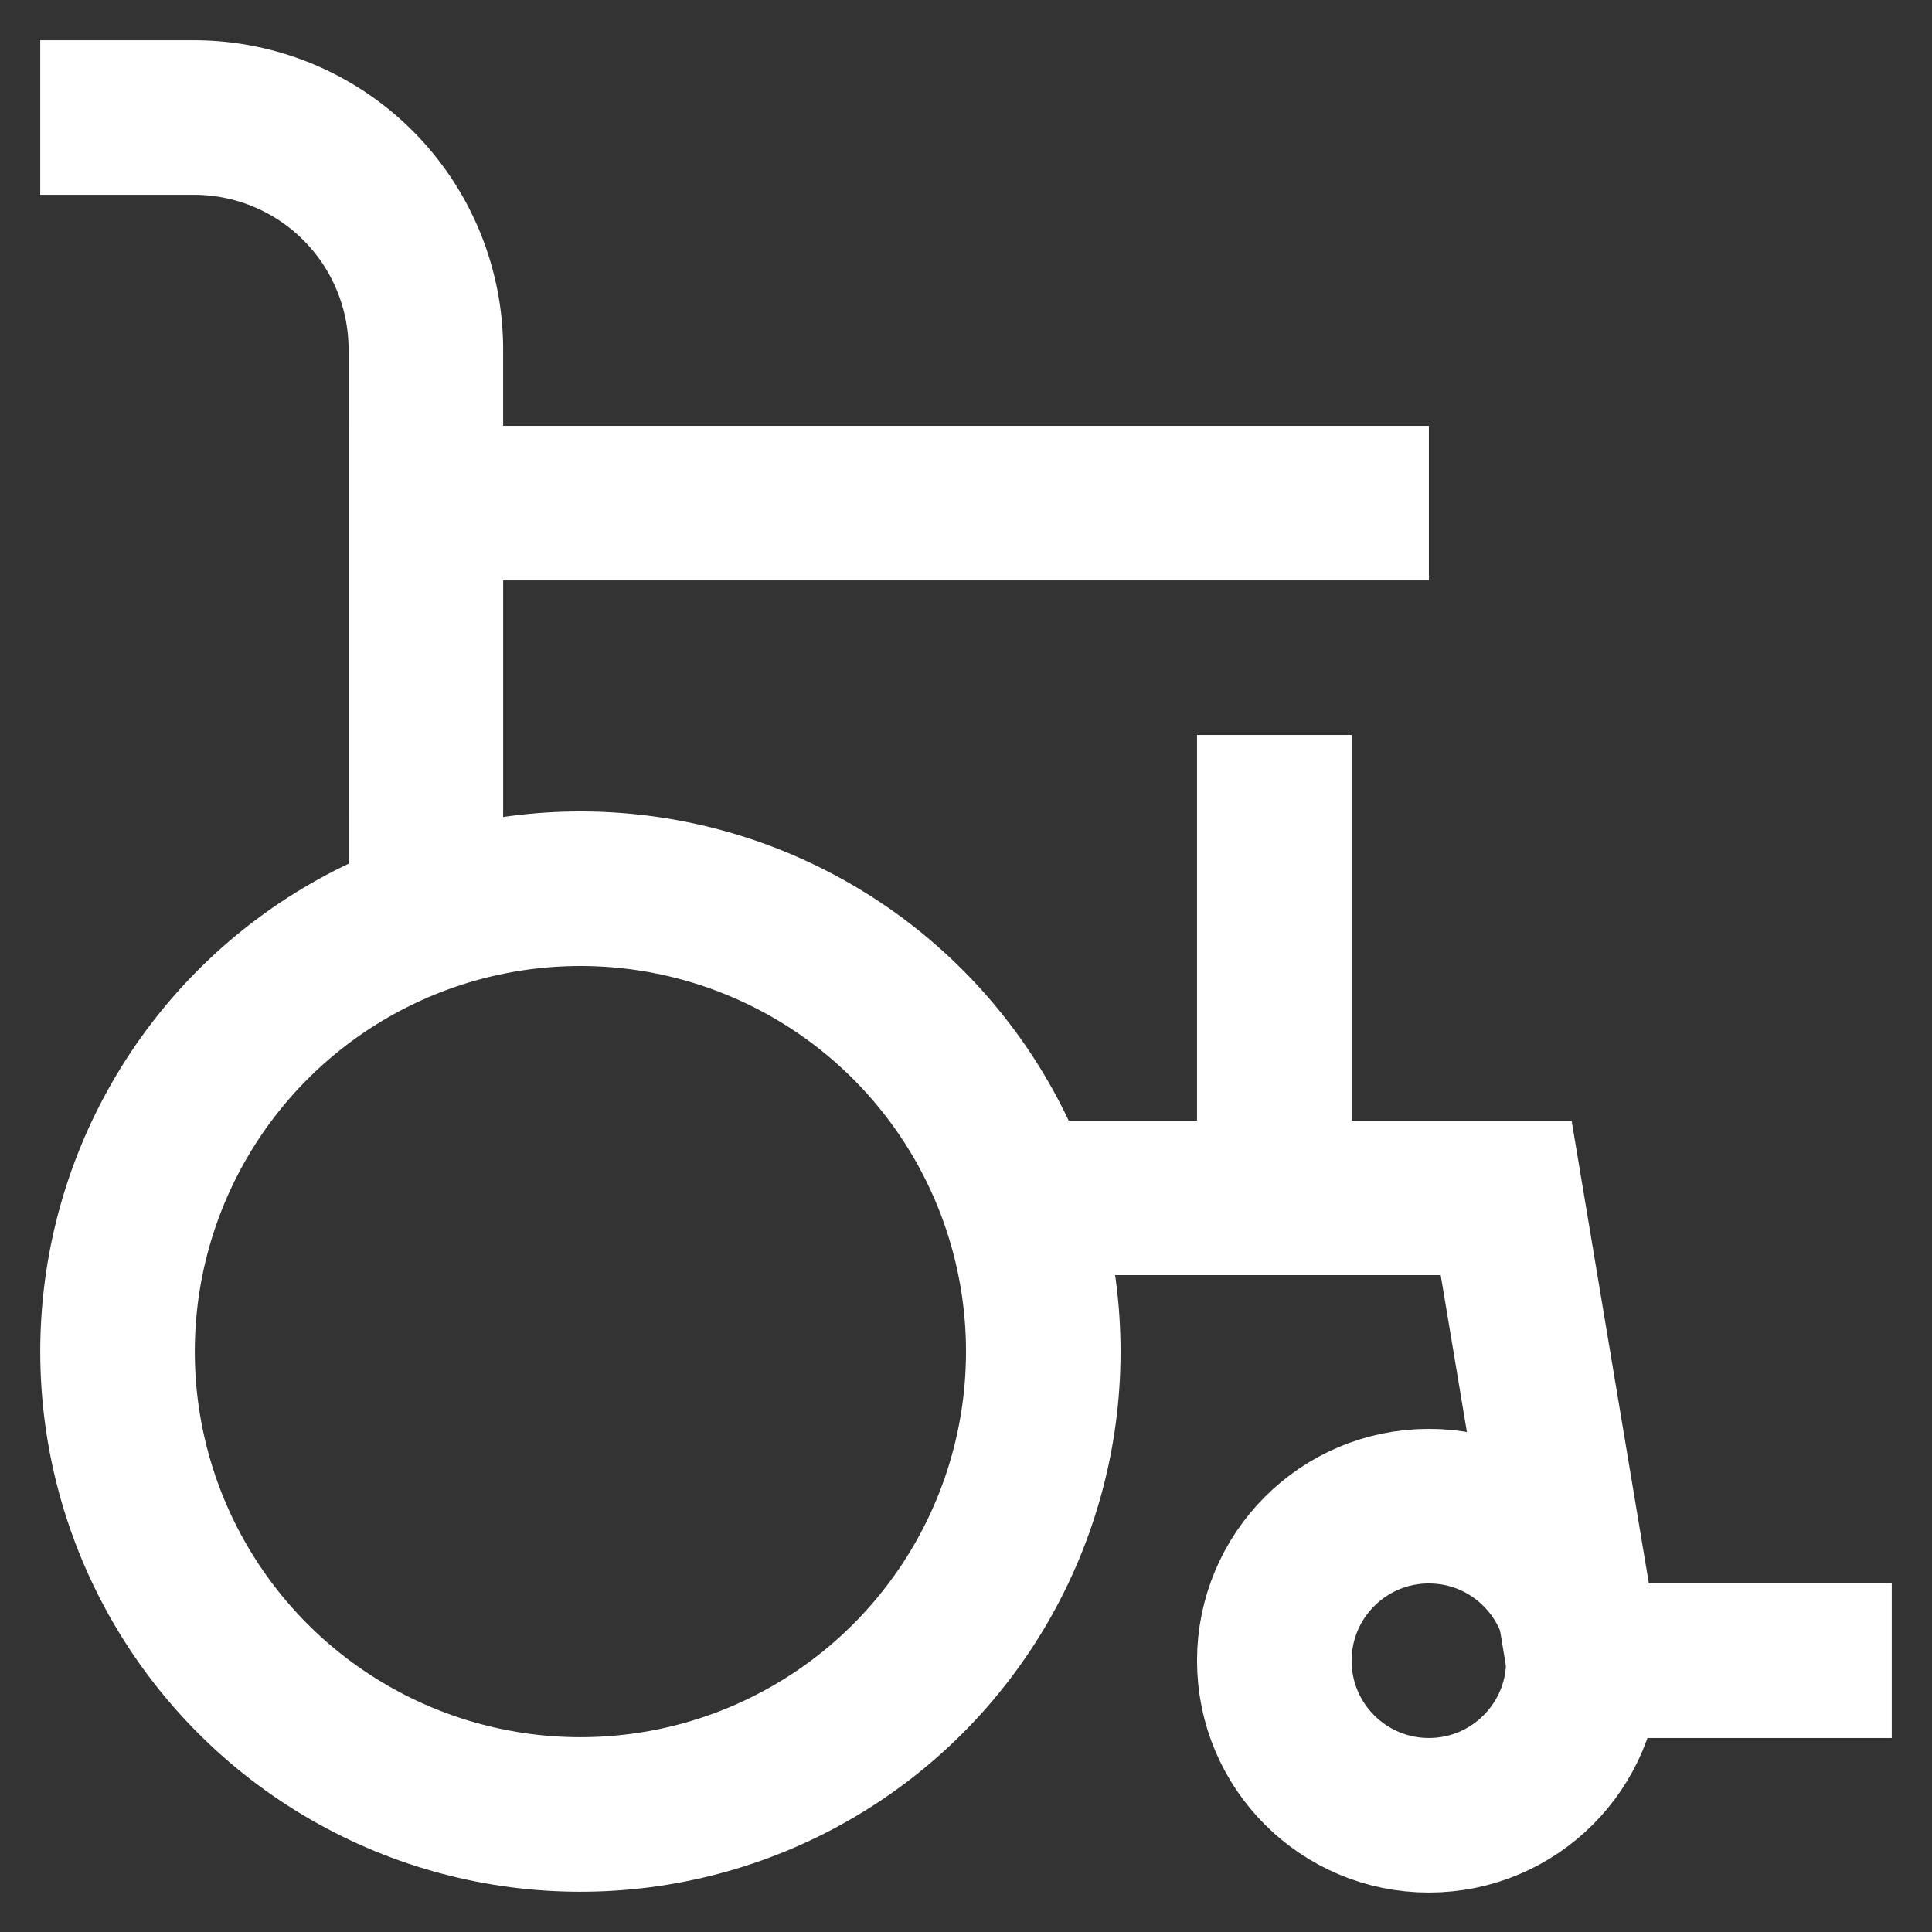 <!DOCTYPE svg PUBLIC "-//W3C//DTD SVG 1.1//EN" "http://www.w3.org/Graphics/SVG/1.1/DTD/svg11.dtd">
<!-- Uploaded to: SVG Repo, www.svgrepo.com, Transformed by: SVG Repo Mixer Tools -->
<svg width="800px" height="800px" viewBox="0 0 24 24" xmlns="http://www.w3.org/2000/svg" fill="#000000">
<rect x="0" y="0" width="24" height="24" fill="#333333" stroke="none"/>
<g id="SVGRepo_bgCarrier" stroke-width="0"/>
<g id="SVGRepo_tracerCarrier" stroke-linecap="round" stroke-linejoin="round"/>
<g id="SVGRepo_iconCarrier"> <defs> <style>.cls-1{fill:none;stroke:#ffffff;stroke-miterlimit:10;stroke-width:1.92px;}</style> </defs> <g id="Chairwheel"> <circle class="cls-1" cx="7.21" cy="16.79" r="5.75"/> <circle class="cls-1" cx="17.75" cy="20.63" r="1.92"/> <path class="cls-1" d="M.5,1.46H2.42A2.88,2.88,0,0,1,5.29,4.33v5.75"/> <polyline class="cls-1" points="15.83 9.13 15.83 14.88 12.96 14.88"/> <polyline class="cls-1" points="5.29 11.38 5.29 10.08 5.29 6.25 17.75 6.25"/> <polyline class="cls-1" points="19.67 20.63 18.71 14.88 12.96 14.88"/> <line class="cls-1" x1="23.5" y1="20.63" x2="19.67" y2="20.63"/> </g> </g>
</svg>